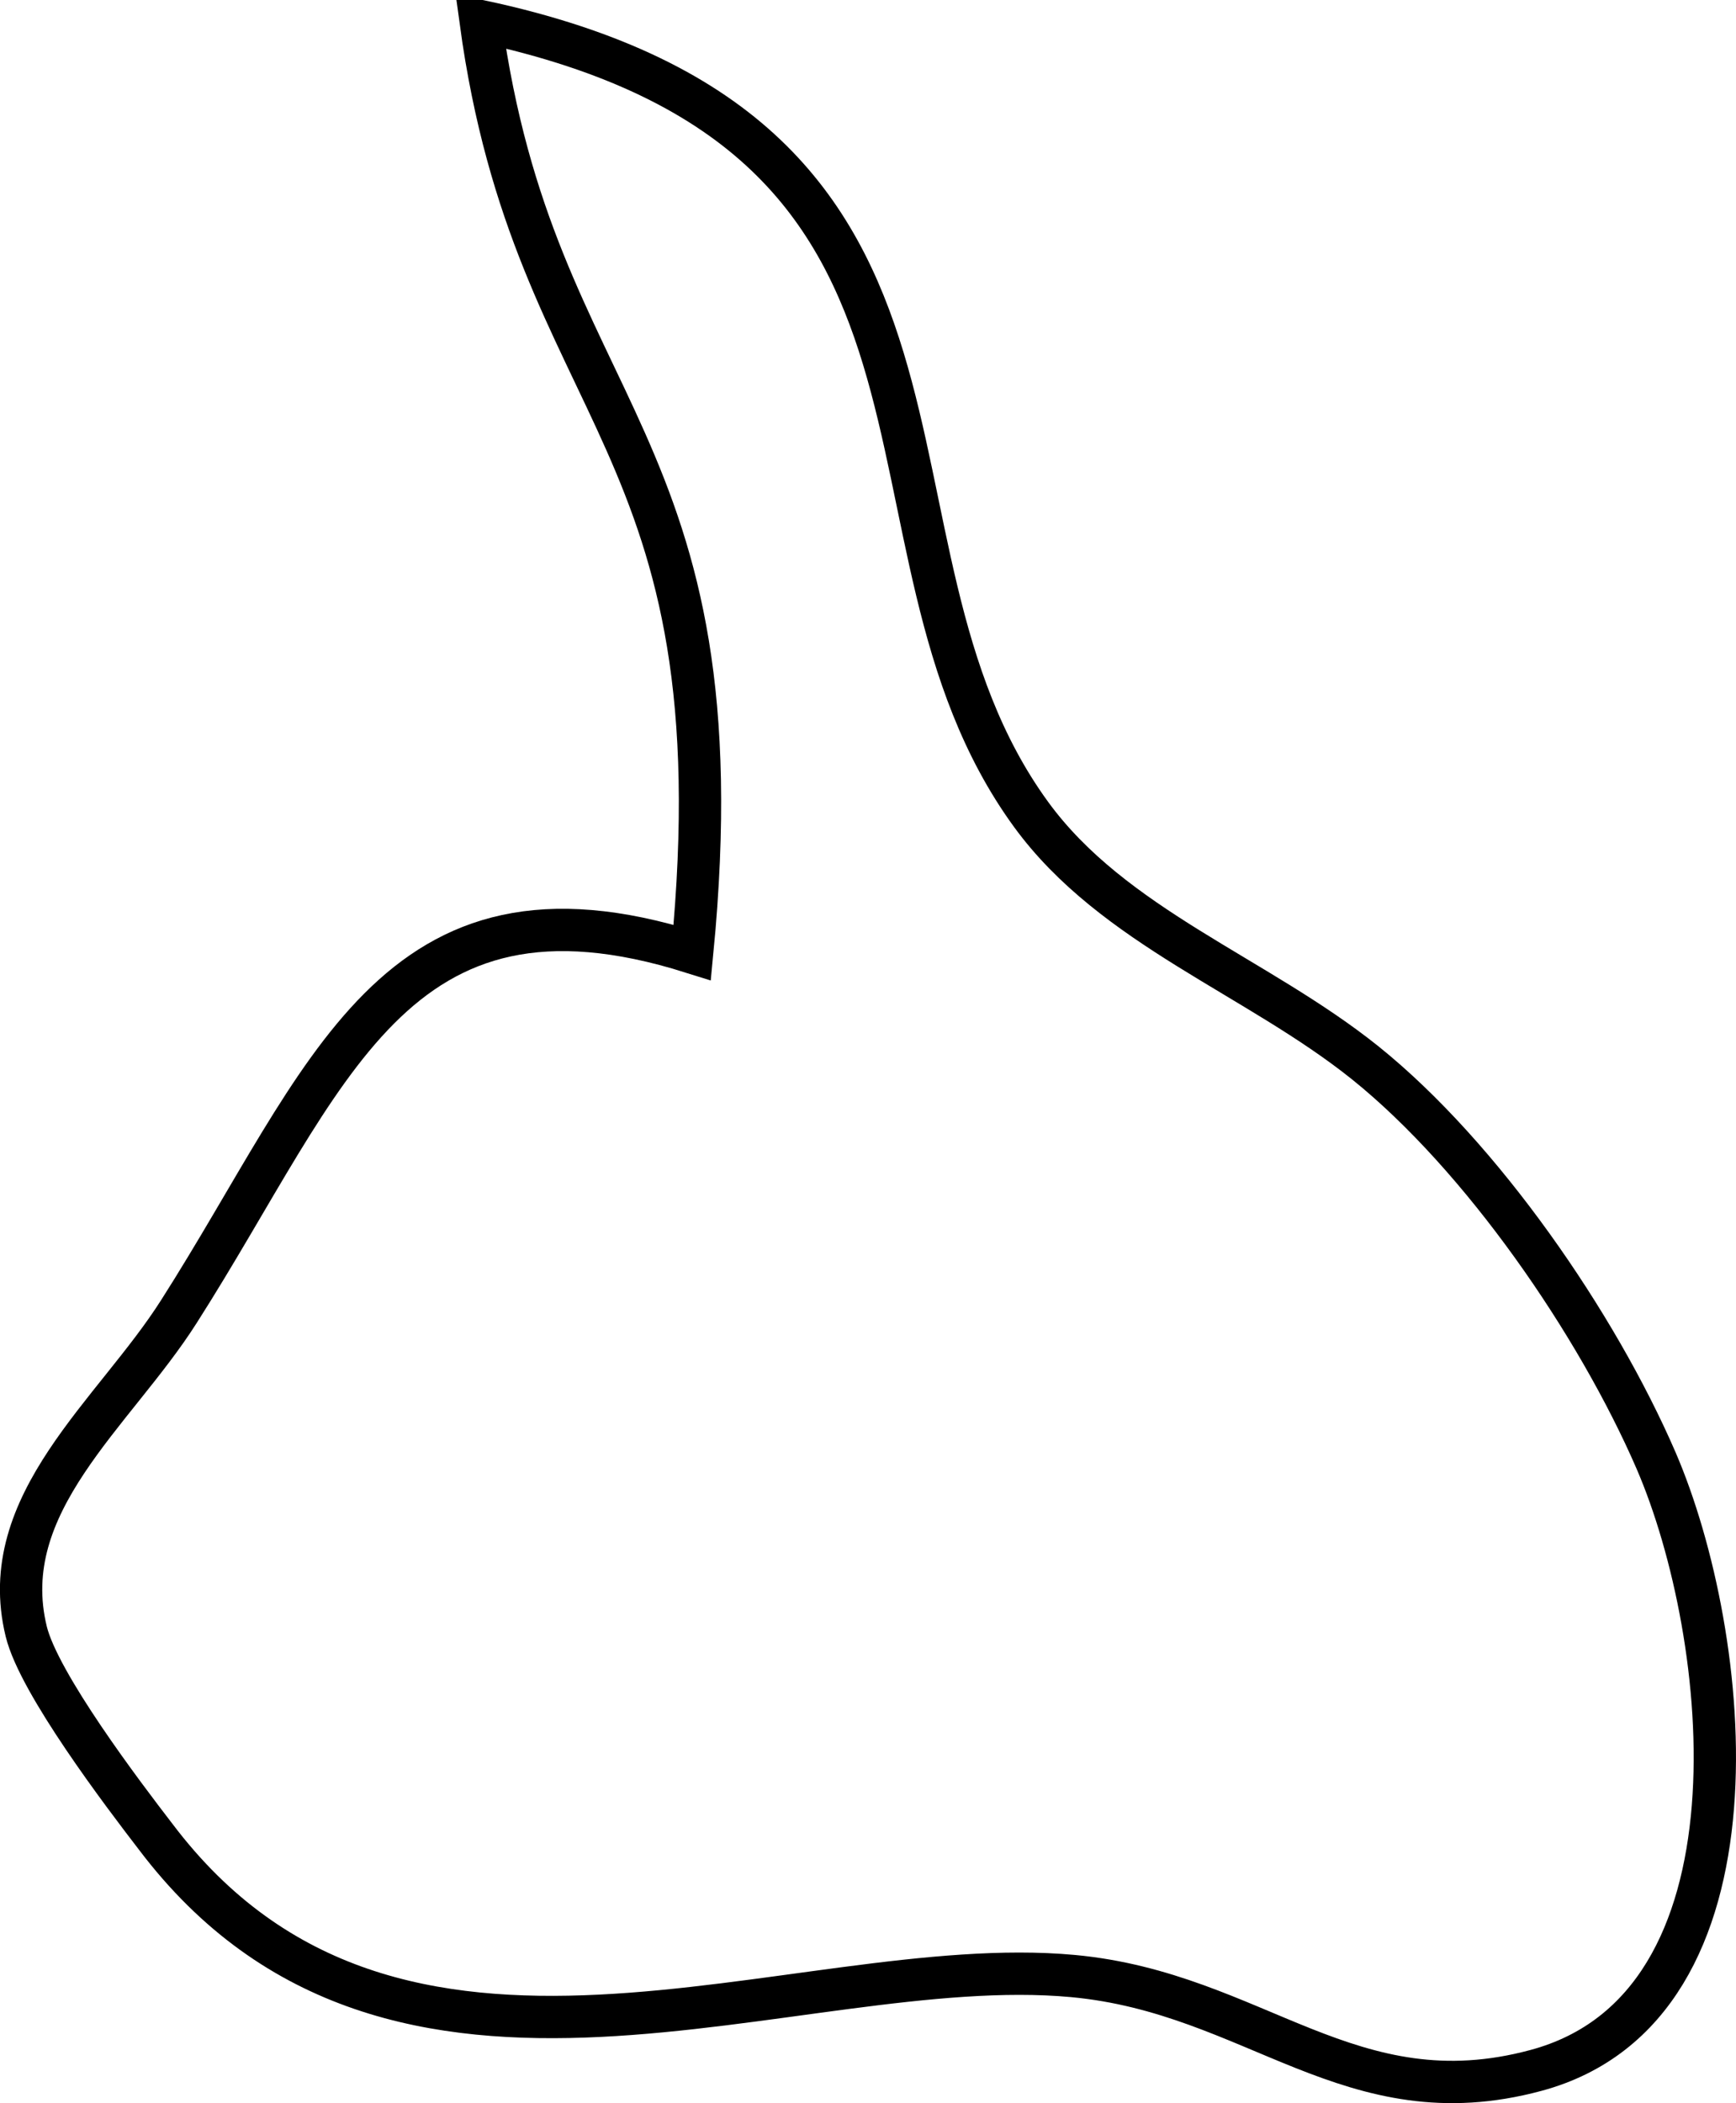 <svg xmlns:inkscape="http://www.inkscape.org/namespaces/inkscape" xmlns:sodipodi="http://sodipodi.sourceforge.net/DTD/sodipodi-0.dtd" xmlns="http://www.w3.org/2000/svg" xmlns:svg="http://www.w3.org/2000/svg" version="1.1" id="svg1" sodipodi:docname="napoli_coast_north.svg" inkscape:version="1.3.2 (091e20e, 2023-11-25, custom)" viewBox="1167.64 876.5 41.03 49.68">
  <defs id="defs1"/>
  <sodipodi:namedview id="namedview1" pagecolor="#ffffff" bordercolor="#999999" borderopacity="1" inkscape:showpageshadow="2" inkscape:pageopacity="0" inkscape:pagecheckerboard="0" inkscape:deskcolor="#d1d1d1" inkscape:document-units="in" inkscape:zoom="1.6768791" inkscape:cx="326.20121" inkscape:cy="244.8" inkscape:window-width="1920" inkscape:window-height="1017" inkscape:window-x="-8" inkscape:window-y="-8" inkscape:window-maximized="1" inkscape:current-layer="svg1"/>
  <path id="Napoli Küste Nord" fill="none" stroke="black" stroke-width="1" d="M 1179.00,877.00            C 1191.73,879.71 1187.31,889.29 1192.01,895.74              1193.95,898.40 1197.34,899.55 1199.91,901.61              1202.66,903.82 1205.38,907.77 1206.78,911.00              1208.56,915.12 1209.53,923.91 1203.94,925.41              1199.56,926.59 1197.31,923.58 1193.00,923.18              1186.41,922.57 1176.99,927.39 1171.32,919.89              1170.55,918.89 1168.56,916.27 1168.26,915.04              1167.52,912.01 1170.34,909.89 1171.87,907.48              1175.41,901.93 1176.91,896.77 1184.00,899.00              1185.19,886.75 1180.28,886.39 1179.00,877.00 Z"/>
</svg>